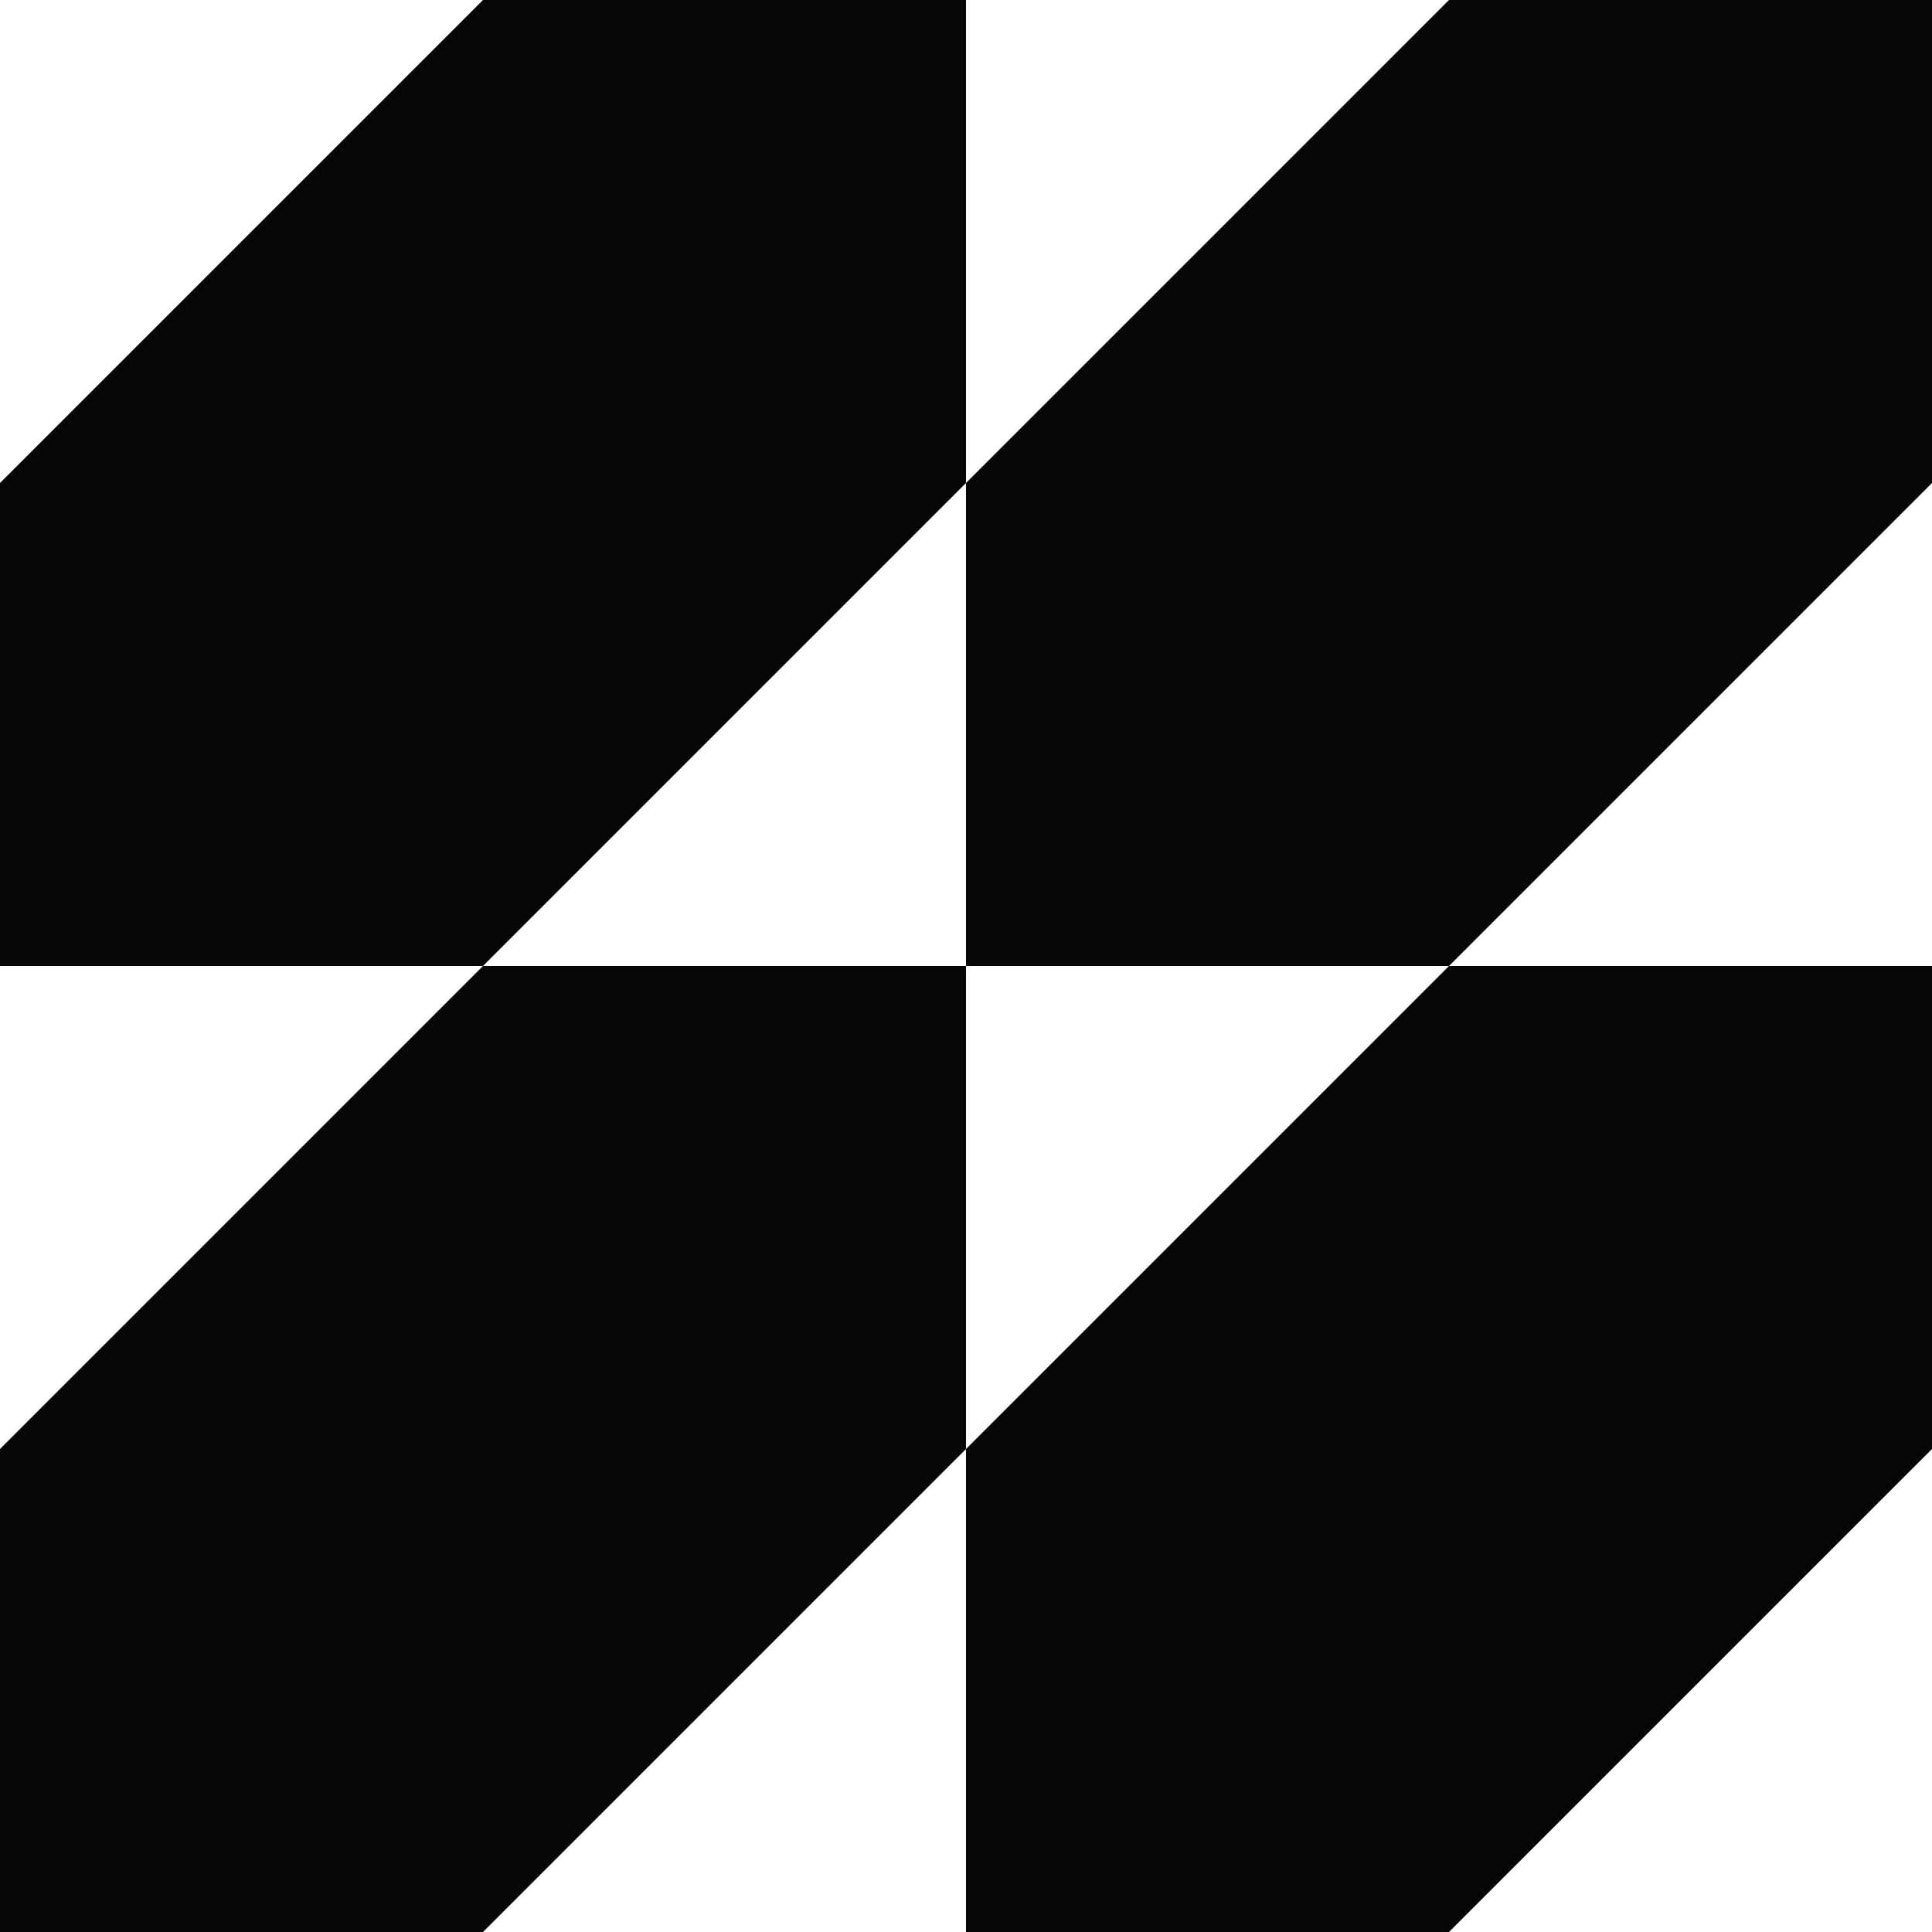 <svg width="29" height="29" viewBox="0 0 29 29" fill="none" xmlns="http://www.w3.org/2000/svg">
<g clip-path="url(#clip0_8_782)">
<path d="M14.5 14.5V21.75L7.25 29H0V21.75L7.25 14.5H14.5Z" fill="#060606"/>
<path d="M14.5 0V7.25L7.25 14.5H0V7.25L7.25 0H14.5Z" fill="#060606"/>
<path d="M29 14.5V21.75L21.75 29H14.5V21.75L21.75 14.5H29Z" fill="#060606"/>
<path d="M29 0V7.25L21.75 14.5H14.5V7.25L21.75 0H29Z" fill="#060606"/>
</g>
<defs>
<clipPath id="clip0_8_782">
<rect width="29" height="29" fill="white"/>
</clipPath>
</defs>
</svg>
